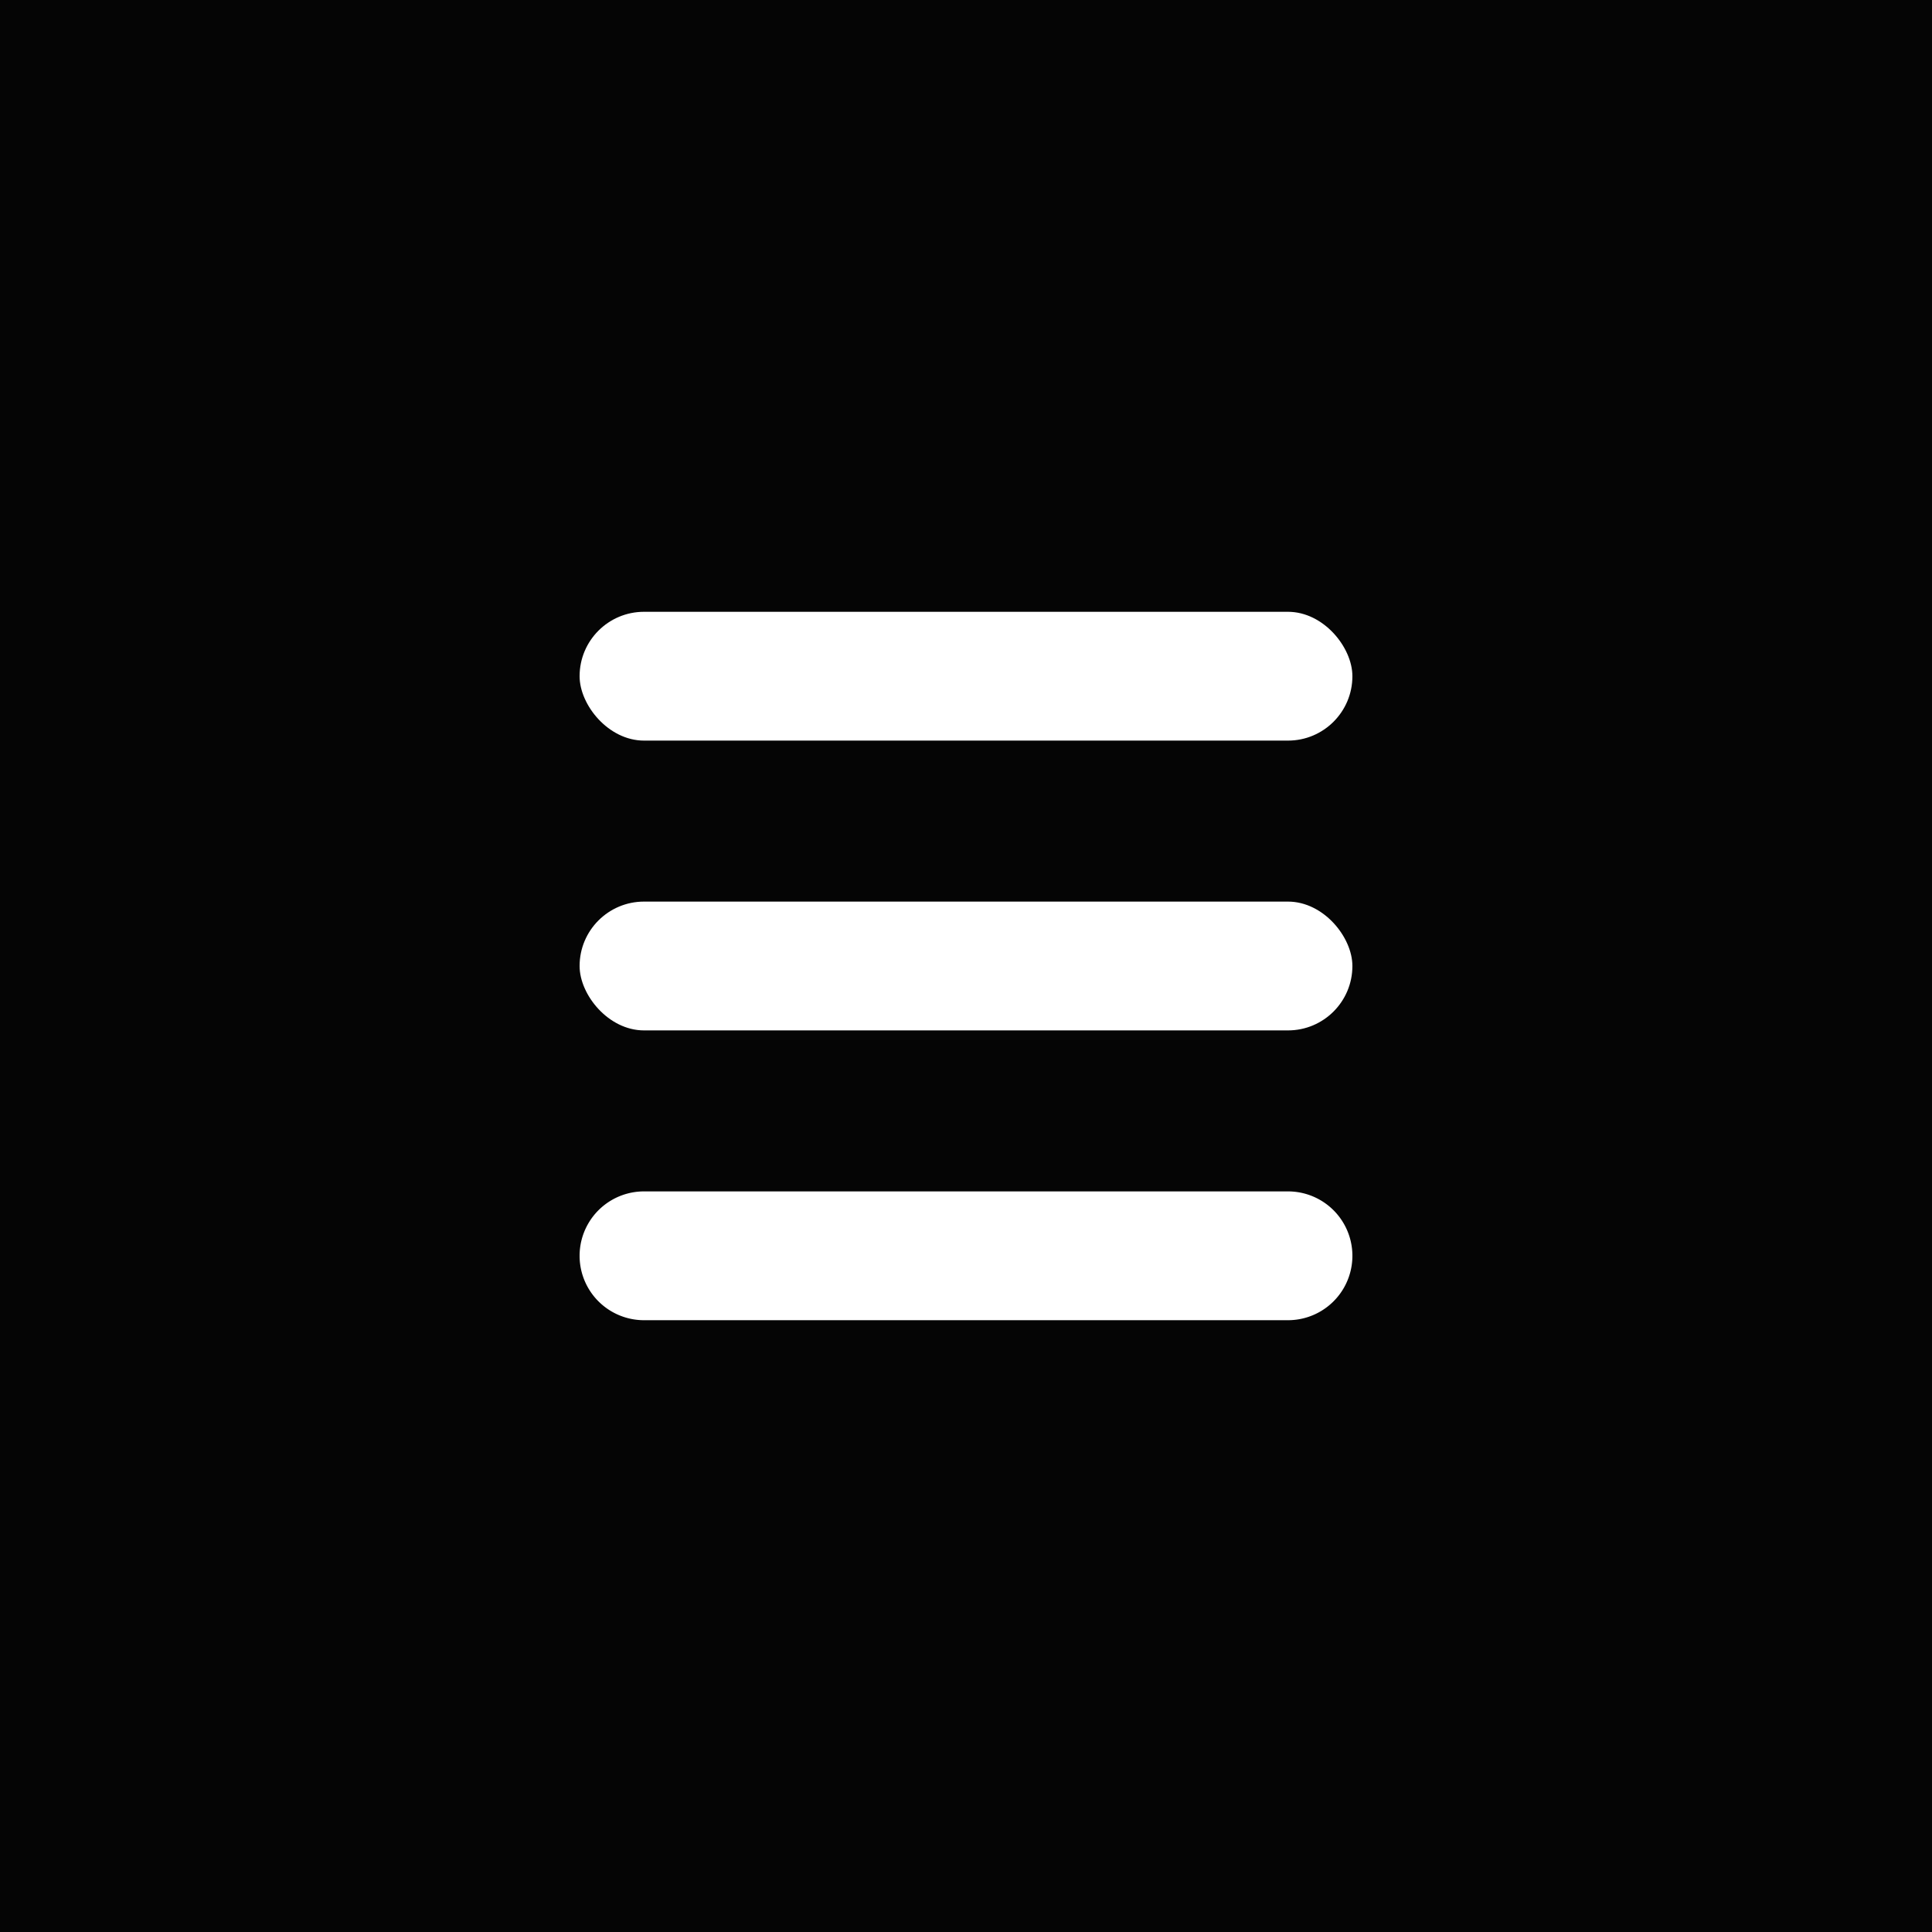 <svg xmlns="http://www.w3.org/2000/svg" width="60" height="60" viewBox="0 0 60 60">
  <g id="nav-mobile-open" transform="translate(-315)">
    <rect id="長方形_14" data-name="長方形 14" width="60" height="60" transform="translate(315)" fill="#050505"/>
    <g id="グループ_487" data-name="グループ 487">
      <rect id="長方形_112" data-name="長方形 112" width="24" height="4" rx="2" transform="translate(333 19)" fill="#fff"/>
      <rect id="長方形_130" data-name="長方形 130" width="24" height="4" rx="2" transform="translate(333 28)" fill="#fff"/>
      <path id="パス_163" data-name="パス 163" d="M2,0H22a2,2,0,0,1,0,4H2A2,2,0,0,1,2,0Z" transform="translate(333 37)" fill="#fff"/>
    </g>
  </g>
</svg>

